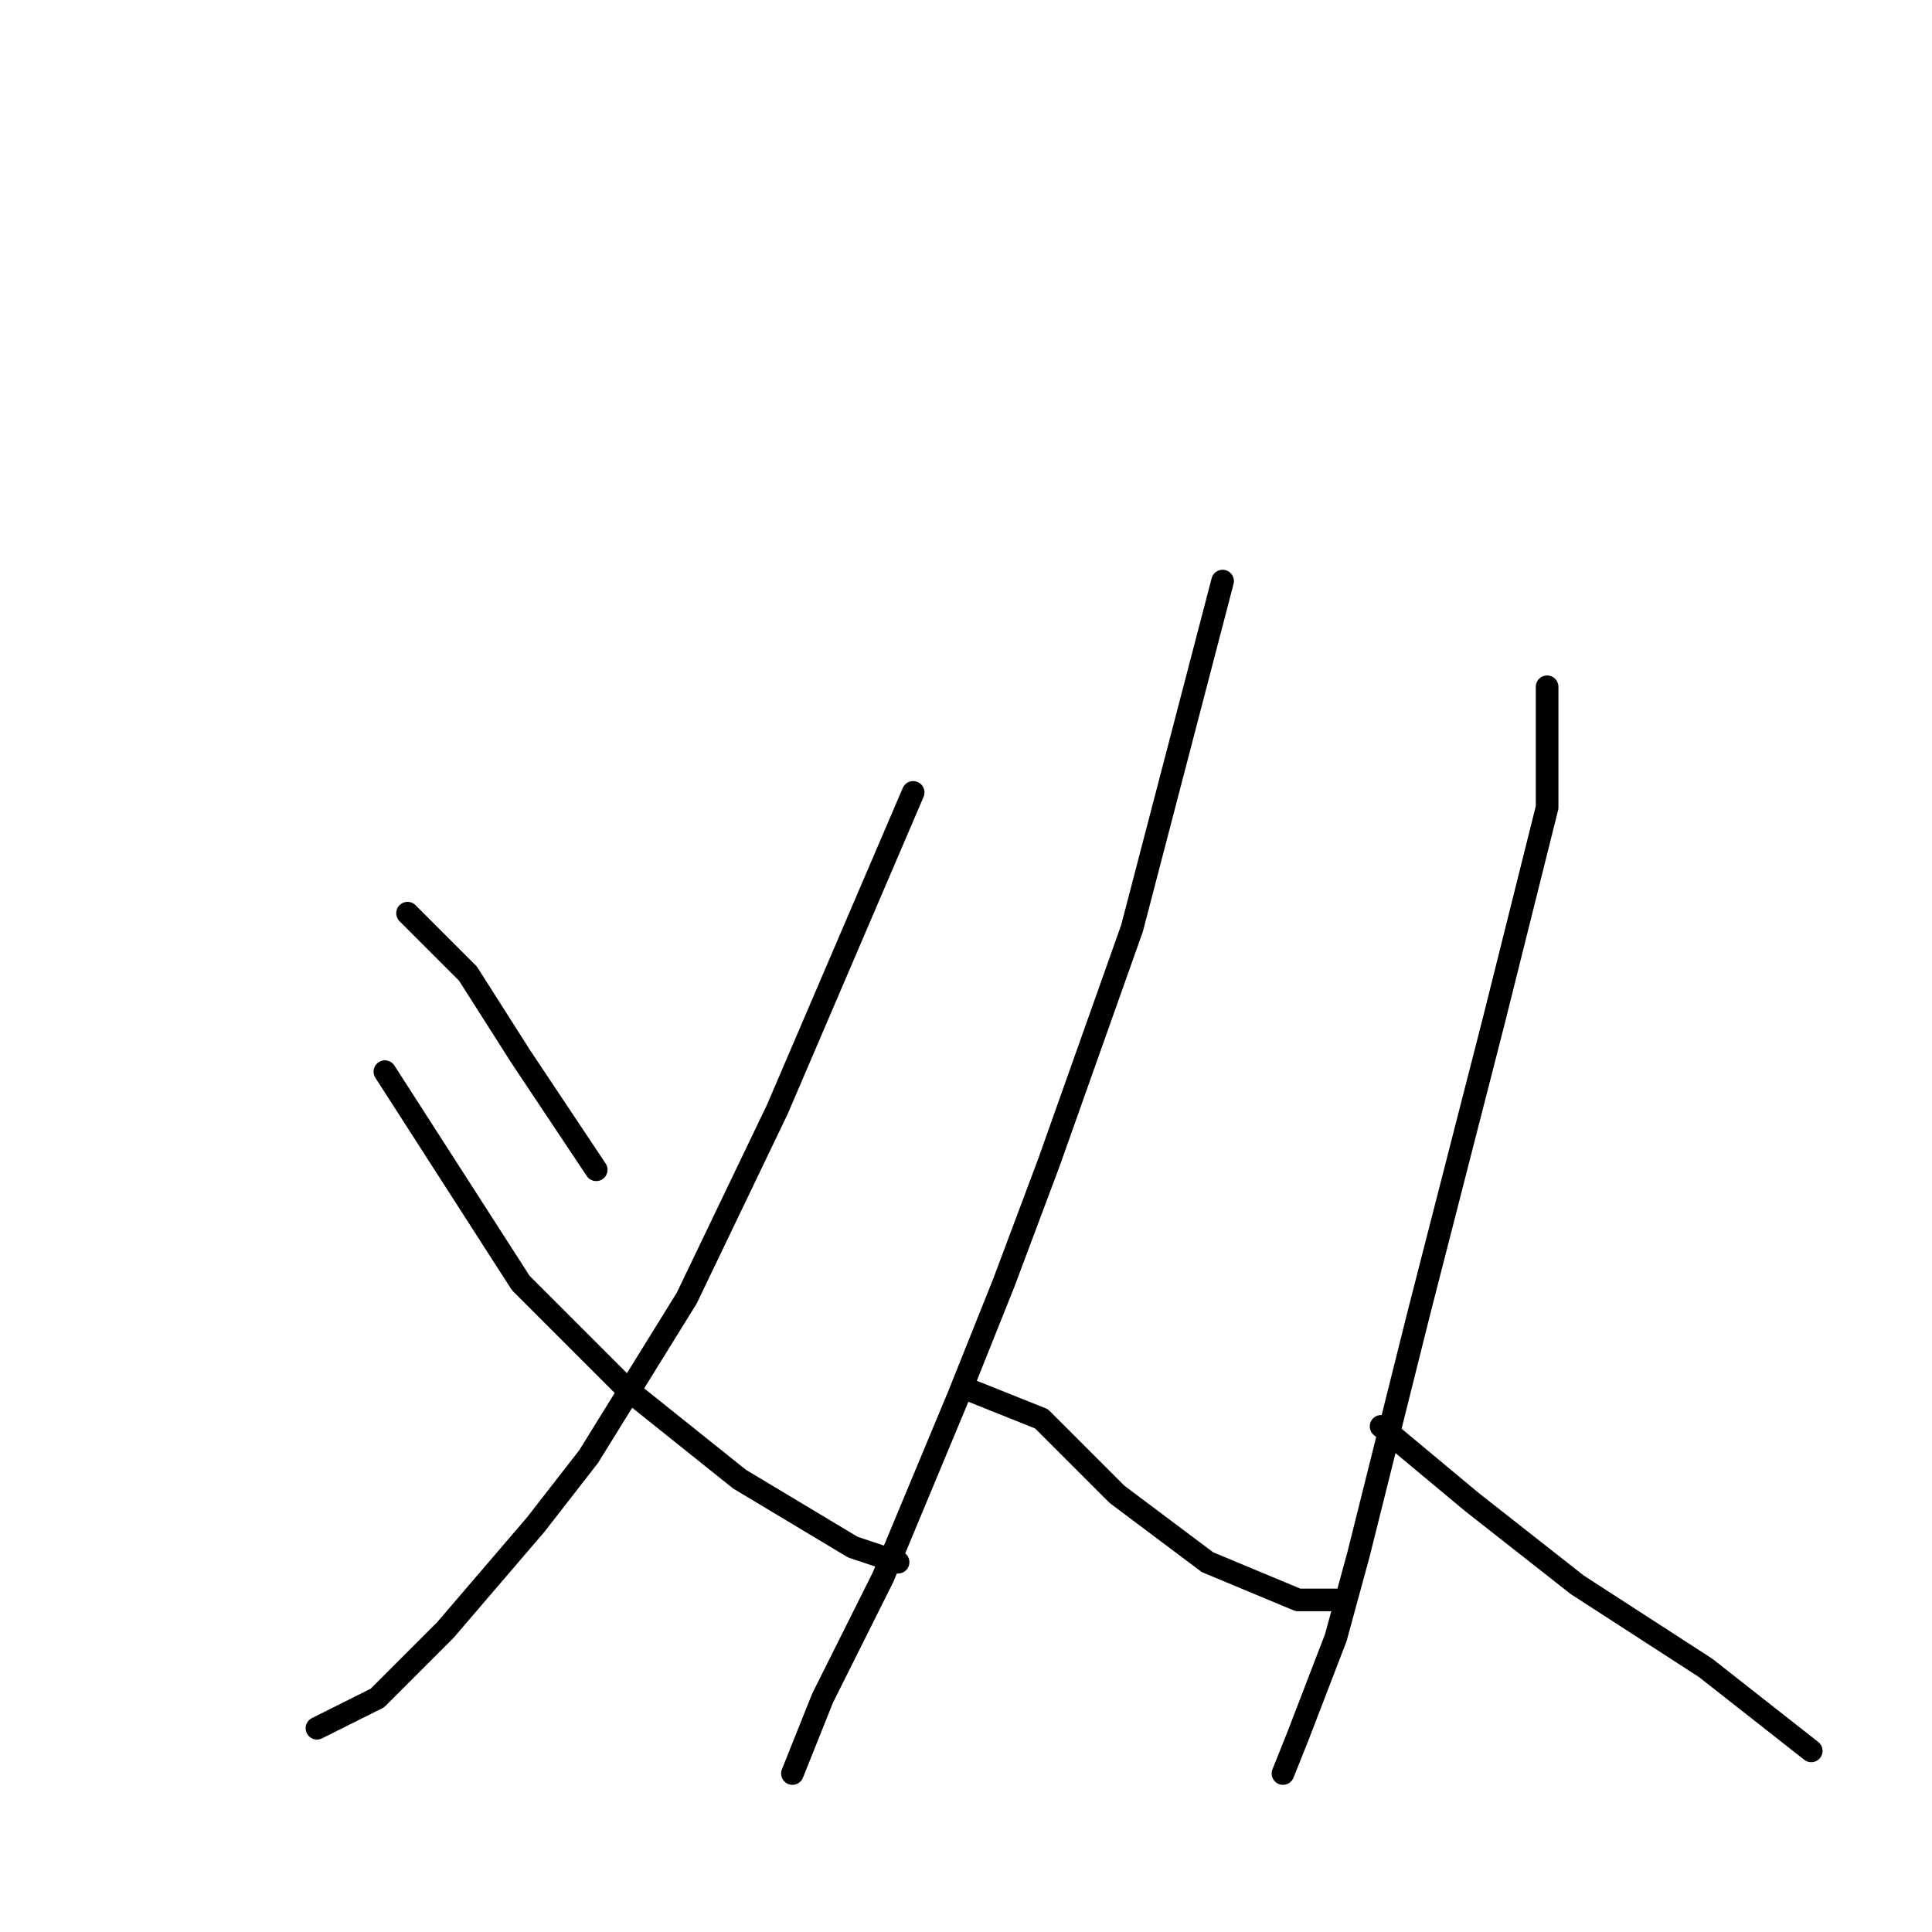<?xml version="1.0" standalone="no"?>
    <svg width="256" height="256" xmlns="http://www.w3.org/2000/svg" version="1.1">
    <polyline stroke="black" stroke-width="3" stroke-linecap="round" fill="transparent" stroke-linejoin="round" points="54 121 58 125 62 129 69 140 79 155 79 155 " />
        <polyline stroke="black" stroke-width="3" stroke-linecap="round" fill="transparent" stroke-linejoin="round" points="121 105 112 126 103 147 91 172 78 193 71 202 59 216 50 225 42 229 42 229 " />
        <polyline stroke="black" stroke-width="3" stroke-linecap="round" fill="transparent" stroke-linejoin="round" points="51 142 60 156 69 170 83 184 98 196 113 205 119 207 119 207 " />
        <polyline stroke="black" stroke-width="3" stroke-linecap="round" fill="transparent" stroke-linejoin="round" points="162 77 156 100 150 123 139 154 133 170 127 185 117 209 109 225 105 235 105 235 " />
        <polyline stroke="black" stroke-width="3" stroke-linecap="round" fill="transparent" stroke-linejoin="round" points="128 184 133 186 138 188 148 198 160 207 172 212 178 212 178 212 " />
        <polyline stroke="black" stroke-width="3" stroke-linecap="round" fill="transparent" stroke-linejoin="round" points="205 91 205 99 205 107 198 135 188 174 180 206 177 217 172 230 170 235 170 235 " />
        <polyline stroke="black" stroke-width="3" stroke-linecap="round" fill="transparent" stroke-linejoin="round" points="183 189 189 194 195 199 209 210 226 221 240 232 240 232 " />
        </svg>